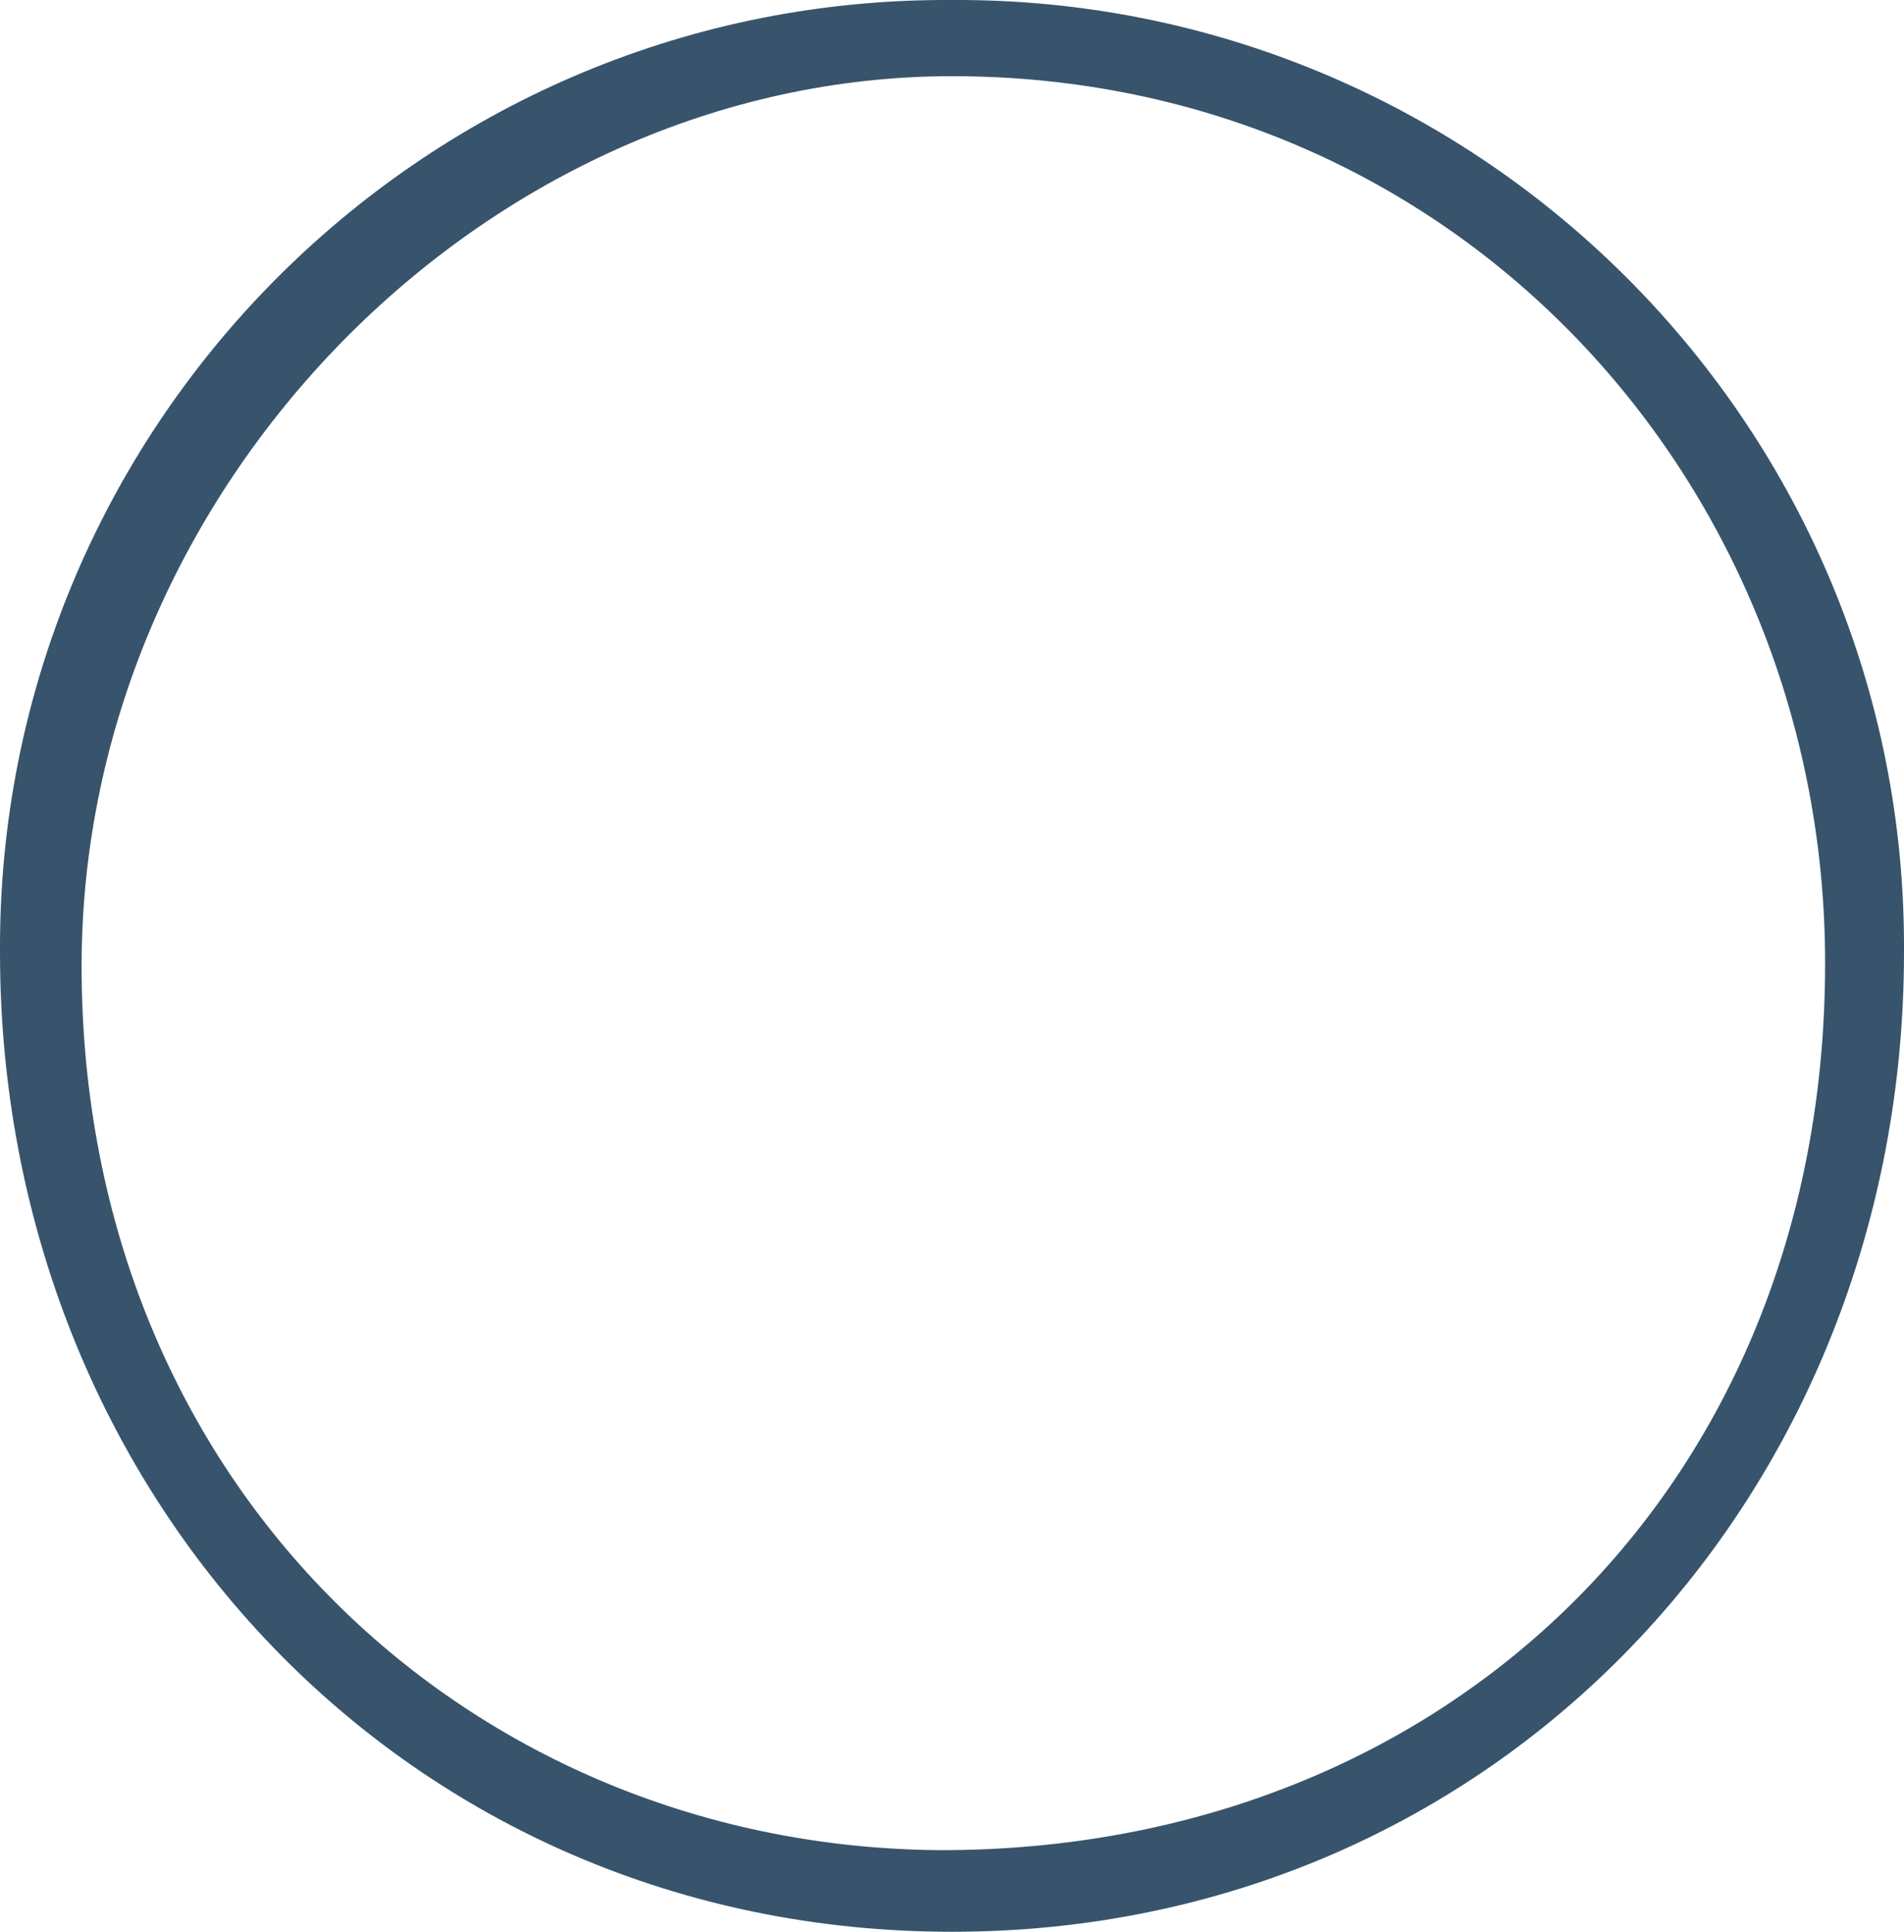 <svg xmlns="http://www.w3.org/2000/svg" viewBox="0 0 70 71"><path d="M35 0c19.2-.1 34.9 15.4 35 34.6v.4c0 20-15 36-35 36S0 55 0 35C-.1 15.8 15.4.1 34.6 0h.4zm0 2.8c18.6 0 32.1 15 32.1 32.6C67.1 54.6 53.2 68 34.6 68 17.4 67.9 3 54.7 3 35.5 3 17.9 17.9 2.8 35 2.8z" fill-rule="evenodd" clip-rule="evenodd" fill="#37546c"/></svg>